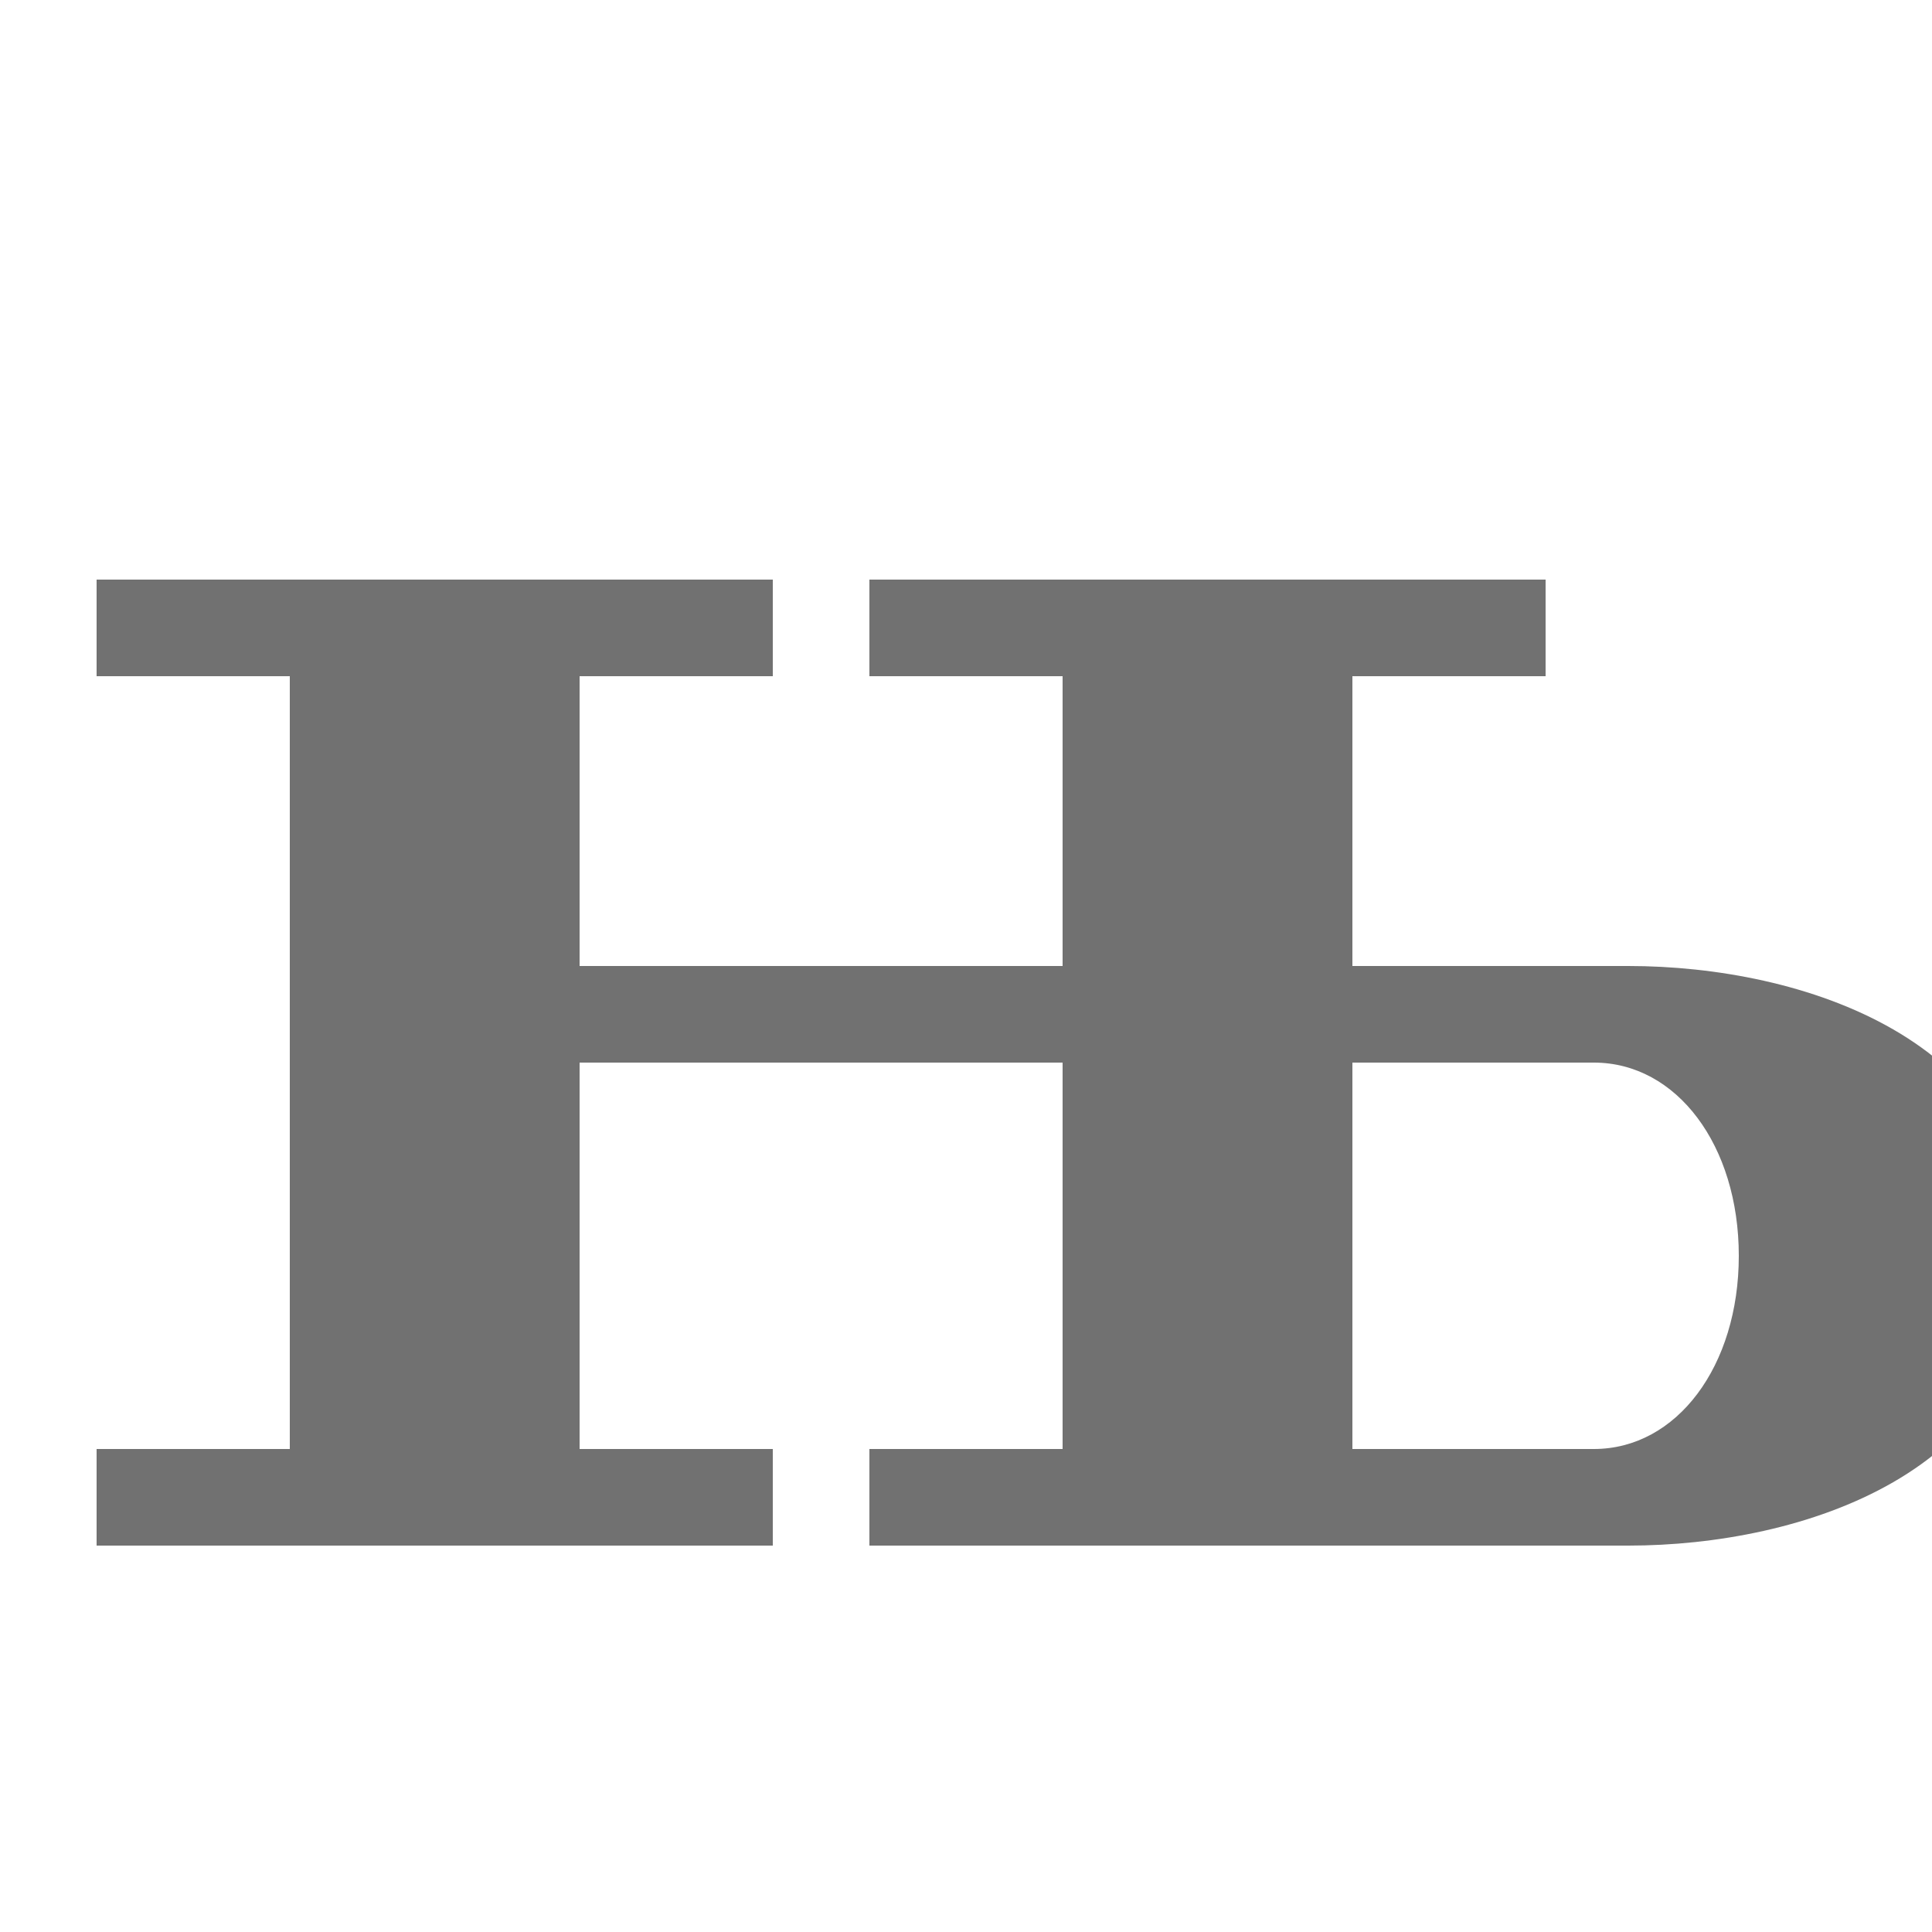<?xml version="1.0" encoding="UTF-8" standalone="no"?>
<!-- Created with Inkscape (http://www.inkscape.org/) -->

<svg
   width="2000"
   height="2000"
   viewBox="0 0 2000 2000"
   version="1.1"
   id="svg1"
   inkscape:version="1.3 (0e150ed6c4, 2023-07-21)"
   sodipodi:docname="1114_nje-small.svg"
   xml:space="preserve"
   xmlns:inkscape="http://www.inkscape.org/namespaces/inkscape"
   xmlns:sodipodi="http://sodipodi.sourceforge.net/DTD/sodipodi-0.dtd"
   xmlns="http://www.w3.org/2000/svg"
   xmlns:svg="http://www.w3.org/2000/svg"><sodipodi:namedview
     id="namedview1"
     pagecolor="#ffffff"
     bordercolor="#000000"
     borderopacity="0.25"
     inkscape:showpageshadow="2"
     inkscape:pageopacity="0.0"
     inkscape:pagecheckerboard="0"
     inkscape:deskcolor="#d1d1d1"
     inkscape:document-units="px"
     showgrid="true"
     inkscape:zoom="0.78606706"
     inkscape:cx="848.52811"
     inkscape:cy="1028.5382"
     inkscape:window-width="2560"
     inkscape:window-height="1494"
     inkscape:window-x="-11"
     inkscape:window-y="-11"
     inkscape:window-maximized="1"
     inkscape:current-layer="layer1"
     showguides="false"><inkscape:grid
       id="grid1"
       units="px"
       originx="0"
       originy="0"
       spacingx="25"
       spacingy="25"
       empcolor="#0099e5"
       empopacity="0.302"
       color="#0099e5"
       opacity="0.149"
       empspacing="4"
       dotted="false"
       gridanglex="30"
       gridanglez="30"
       visible="true" /></sodipodi:namedview><defs
     id="defs1" /><g
     inkscape:label="Layer 1"
     inkscape:groupmode="layer"
     id="layer1"><path
       id="path8529"
       style="fill:#000000;fill-opacity:0.555;fill-rule:evenodd;stroke:none;stroke-width:0.714px;stroke-linecap:butt;stroke-linejoin:miter;stroke-opacity:1"
       d="M 100 600 L 100 700 L 300 700 L 300 1500 L 100 1500 L 100 1600 L 800 1600 L 800 1500 L 600 1500 L 600 1100 L 1100 1100 L 1100 1500 L 900 1500 L 900 1600 L 1600 1600 L 1685.715 1600 C 1864.286 1600 2100 1525 2100 1300 C 2100 1075 1864.286 1000 1685.715 1000 L 1400 1000 L 1400 700 L 1600 700 L 1600 600 L 900 600 L 900 700 L 1100 700 L 1100 1000 L 600 1000 L 600 700 L 800 700 L 800 600 L 100 600 z M 1400 1100 L 1650 1100 C 1735.714 1100 1800 1185.715 1800 1300 C 1800 1414.285 1735.714 1500 1650 1500 L 1600 1500 L 1400 1500 L 1400 1100 z " /></g></svg>
